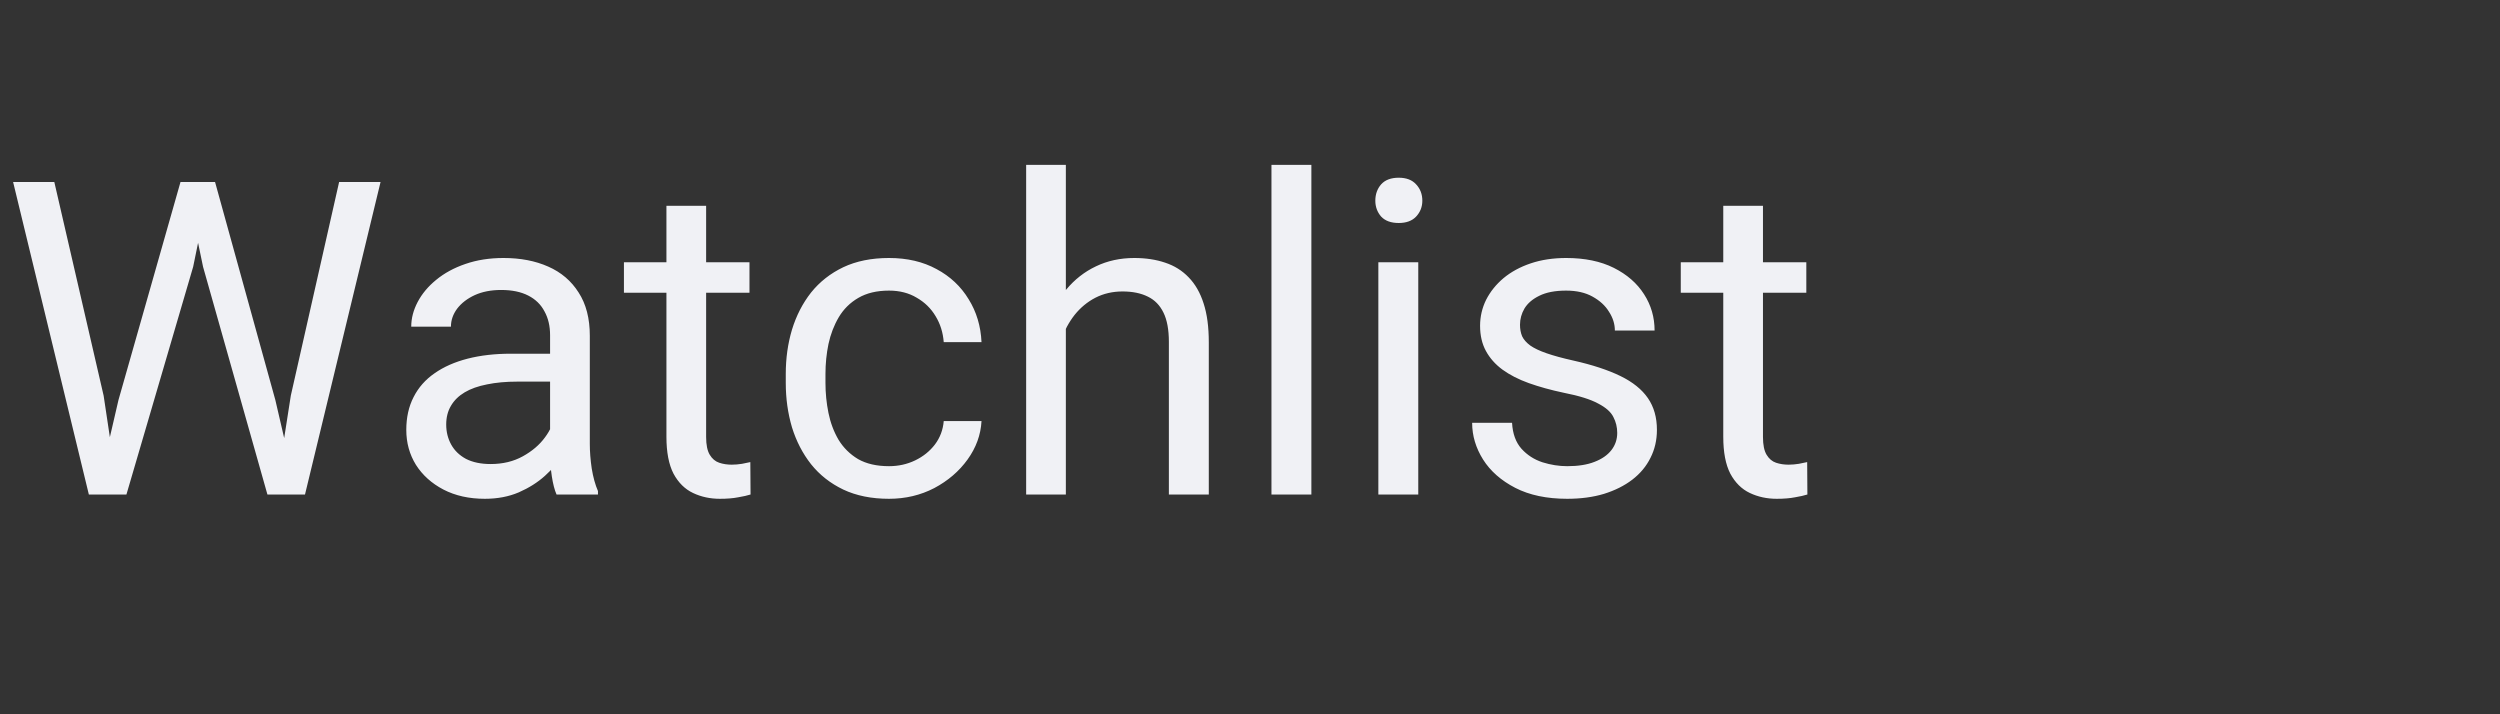 <svg width="91" height="26" viewBox="0 0 91 26" fill="none" xmlns="http://www.w3.org/2000/svg">
<rect x="0" y="0" width="91" height="26" fill="#333333" stroke="none"/>
<path d="M4.312 14.562L6.57 6.625H7.664L7.031 9.711L4.602 18H3.516L4.312 14.562ZM1.977 6.625L3.773 14.406L4.312 18H3.234L0.477 6.625H1.977ZM10.586 14.398L12.344 6.625H13.852L11.102 18H10.023L10.586 14.398ZM7.828 6.625L10.023 14.562L10.82 18H9.734L7.391 9.711L6.75 6.625H7.828ZM20.023 16.555V12.203C20.023 11.87 19.956 11.581 19.82 11.336C19.69 11.086 19.492 10.893 19.227 10.758C18.961 10.622 18.633 10.555 18.242 10.555C17.878 10.555 17.557 10.617 17.281 10.742C17.01 10.867 16.797 11.031 16.641 11.234C16.49 11.438 16.414 11.656 16.414 11.891H14.969C14.969 11.588 15.047 11.289 15.203 10.992C15.359 10.695 15.583 10.427 15.875 10.188C16.172 9.943 16.526 9.75 16.938 9.609C17.354 9.464 17.818 9.391 18.328 9.391C18.943 9.391 19.484 9.495 19.953 9.703C20.427 9.911 20.797 10.227 21.062 10.648C21.333 11.065 21.469 11.588 21.469 12.219V16.156C21.469 16.438 21.492 16.737 21.539 17.055C21.591 17.372 21.667 17.646 21.766 17.875V18H20.258C20.185 17.833 20.128 17.612 20.086 17.336C20.044 17.055 20.023 16.794 20.023 16.555ZM20.273 12.875L20.289 13.891H18.828C18.417 13.891 18.049 13.925 17.727 13.992C17.404 14.055 17.133 14.151 16.914 14.281C16.695 14.412 16.529 14.575 16.414 14.773C16.299 14.966 16.242 15.193 16.242 15.453C16.242 15.719 16.302 15.961 16.422 16.18C16.542 16.398 16.721 16.573 16.961 16.703C17.206 16.828 17.505 16.891 17.859 16.891C18.302 16.891 18.693 16.797 19.031 16.609C19.37 16.422 19.638 16.193 19.836 15.922C20.039 15.651 20.148 15.388 20.164 15.133L20.781 15.828C20.745 16.047 20.646 16.289 20.484 16.555C20.323 16.82 20.107 17.076 19.836 17.32C19.57 17.56 19.253 17.76 18.883 17.922C18.518 18.078 18.107 18.156 17.648 18.156C17.076 18.156 16.573 18.044 16.141 17.82C15.713 17.596 15.38 17.297 15.141 16.922C14.906 16.542 14.789 16.117 14.789 15.648C14.789 15.195 14.878 14.797 15.055 14.453C15.232 14.104 15.487 13.815 15.82 13.586C16.154 13.352 16.555 13.175 17.023 13.055C17.492 12.935 18.016 12.875 18.594 12.875H20.273ZM27.281 9.547V10.656H22.711V9.547H27.281ZM24.258 7.492H25.703V15.906C25.703 16.193 25.747 16.409 25.836 16.555C25.924 16.701 26.039 16.797 26.18 16.844C26.32 16.891 26.471 16.914 26.633 16.914C26.753 16.914 26.878 16.904 27.008 16.883C27.143 16.857 27.245 16.836 27.312 16.82L27.32 18C27.206 18.037 27.055 18.07 26.867 18.102C26.685 18.138 26.463 18.156 26.203 18.156C25.849 18.156 25.523 18.086 25.227 17.945C24.93 17.805 24.693 17.57 24.516 17.242C24.344 16.909 24.258 16.461 24.258 15.898V7.492ZM32.359 16.969C32.703 16.969 33.021 16.898 33.312 16.758C33.604 16.617 33.844 16.424 34.031 16.18C34.219 15.93 34.325 15.646 34.352 15.328H35.727C35.7 15.828 35.531 16.294 35.219 16.727C34.911 17.154 34.508 17.5 34.008 17.766C33.508 18.026 32.958 18.156 32.359 18.156C31.724 18.156 31.169 18.044 30.695 17.82C30.227 17.596 29.836 17.289 29.523 16.898C29.216 16.508 28.984 16.06 28.828 15.555C28.677 15.044 28.602 14.505 28.602 13.938V13.609C28.602 13.042 28.677 12.505 28.828 12C28.984 11.49 29.216 11.039 29.523 10.648C29.836 10.258 30.227 9.951 30.695 9.727C31.169 9.503 31.724 9.391 32.359 9.391C33.021 9.391 33.599 9.526 34.094 9.797C34.589 10.062 34.977 10.427 35.258 10.891C35.544 11.349 35.7 11.87 35.727 12.453H34.352C34.325 12.104 34.227 11.789 34.055 11.508C33.888 11.227 33.659 11.003 33.367 10.836C33.081 10.664 32.745 10.578 32.359 10.578C31.917 10.578 31.544 10.667 31.242 10.844C30.945 11.016 30.708 11.25 30.531 11.547C30.359 11.838 30.234 12.164 30.156 12.523C30.083 12.878 30.047 13.24 30.047 13.609V13.938C30.047 14.307 30.083 14.672 30.156 15.031C30.229 15.391 30.352 15.716 30.523 16.008C30.701 16.299 30.938 16.534 31.234 16.711C31.537 16.883 31.912 16.969 32.359 16.969ZM38.797 6V18H37.352V6H38.797ZM38.453 13.453L37.852 13.43C37.857 12.852 37.943 12.318 38.109 11.828C38.276 11.333 38.51 10.904 38.812 10.539C39.115 10.175 39.474 9.893 39.891 9.695C40.312 9.492 40.779 9.391 41.289 9.391C41.706 9.391 42.081 9.448 42.414 9.562C42.747 9.672 43.031 9.849 43.266 10.094C43.505 10.338 43.688 10.656 43.812 11.047C43.938 11.432 44 11.904 44 12.461V18H42.547V12.445C42.547 12.003 42.482 11.648 42.352 11.383C42.221 11.112 42.031 10.917 41.781 10.797C41.531 10.672 41.224 10.609 40.859 10.609C40.5 10.609 40.172 10.685 39.875 10.836C39.583 10.987 39.331 11.195 39.117 11.461C38.909 11.727 38.745 12.031 38.625 12.375C38.51 12.713 38.453 13.073 38.453 13.453ZM47.734 6V18H46.281V6H47.734ZM51.625 9.547V18H50.172V9.547H51.625ZM50.062 7.305C50.062 7.07 50.133 6.872 50.273 6.711C50.419 6.549 50.633 6.469 50.914 6.469C51.19 6.469 51.401 6.549 51.547 6.711C51.698 6.872 51.773 7.07 51.773 7.305C51.773 7.529 51.698 7.721 51.547 7.883C51.401 8.039 51.19 8.117 50.914 8.117C50.633 8.117 50.419 8.039 50.273 7.883C50.133 7.721 50.062 7.529 50.062 7.305ZM58.867 15.758C58.867 15.55 58.82 15.357 58.727 15.18C58.638 14.997 58.453 14.833 58.172 14.688C57.896 14.537 57.479 14.406 56.922 14.297C56.453 14.198 56.029 14.081 55.648 13.945C55.273 13.81 54.953 13.646 54.688 13.453C54.427 13.26 54.227 13.034 54.086 12.773C53.945 12.513 53.875 12.208 53.875 11.859C53.875 11.526 53.948 11.211 54.094 10.914C54.245 10.617 54.456 10.354 54.727 10.125C55.003 9.896 55.333 9.716 55.719 9.586C56.104 9.456 56.534 9.391 57.008 9.391C57.685 9.391 58.263 9.51 58.742 9.75C59.221 9.99 59.589 10.31 59.844 10.711C60.099 11.107 60.227 11.547 60.227 12.031H58.781C58.781 11.797 58.711 11.57 58.57 11.352C58.435 11.128 58.234 10.943 57.969 10.797C57.708 10.651 57.388 10.578 57.008 10.578C56.607 10.578 56.281 10.641 56.031 10.766C55.786 10.885 55.607 11.039 55.492 11.227C55.383 11.414 55.328 11.612 55.328 11.82C55.328 11.977 55.354 12.117 55.406 12.242C55.464 12.362 55.562 12.474 55.703 12.578C55.844 12.677 56.042 12.771 56.297 12.859C56.552 12.948 56.878 13.037 57.273 13.125C57.966 13.281 58.536 13.469 58.984 13.688C59.432 13.906 59.766 14.175 59.984 14.492C60.203 14.81 60.312 15.195 60.312 15.648C60.312 16.018 60.234 16.357 60.078 16.664C59.927 16.971 59.706 17.237 59.414 17.461C59.128 17.68 58.784 17.852 58.383 17.977C57.987 18.096 57.542 18.156 57.047 18.156C56.302 18.156 55.672 18.023 55.156 17.758C54.641 17.492 54.25 17.148 53.984 16.727C53.719 16.305 53.586 15.859 53.586 15.391H55.039C55.06 15.787 55.175 16.102 55.383 16.336C55.591 16.565 55.846 16.729 56.148 16.828C56.45 16.922 56.75 16.969 57.047 16.969C57.443 16.969 57.773 16.917 58.039 16.812C58.31 16.708 58.516 16.565 58.656 16.383C58.797 16.201 58.867 15.992 58.867 15.758ZM65.75 9.547V10.656H61.18V9.547H65.75ZM62.727 7.492H64.172V15.906C64.172 16.193 64.216 16.409 64.305 16.555C64.393 16.701 64.508 16.797 64.648 16.844C64.789 16.891 64.94 16.914 65.102 16.914C65.221 16.914 65.346 16.904 65.477 16.883C65.612 16.857 65.713 16.836 65.781 16.82L65.789 18C65.674 18.037 65.523 18.07 65.336 18.102C65.154 18.138 64.932 18.156 64.672 18.156C64.318 18.156 63.992 18.086 63.695 17.945C63.398 17.805 63.161 17.57 62.984 17.242C62.812 16.909 62.727 16.461 62.727 15.898V7.492Z" fill="#F0F1F5"/>
</svg>

